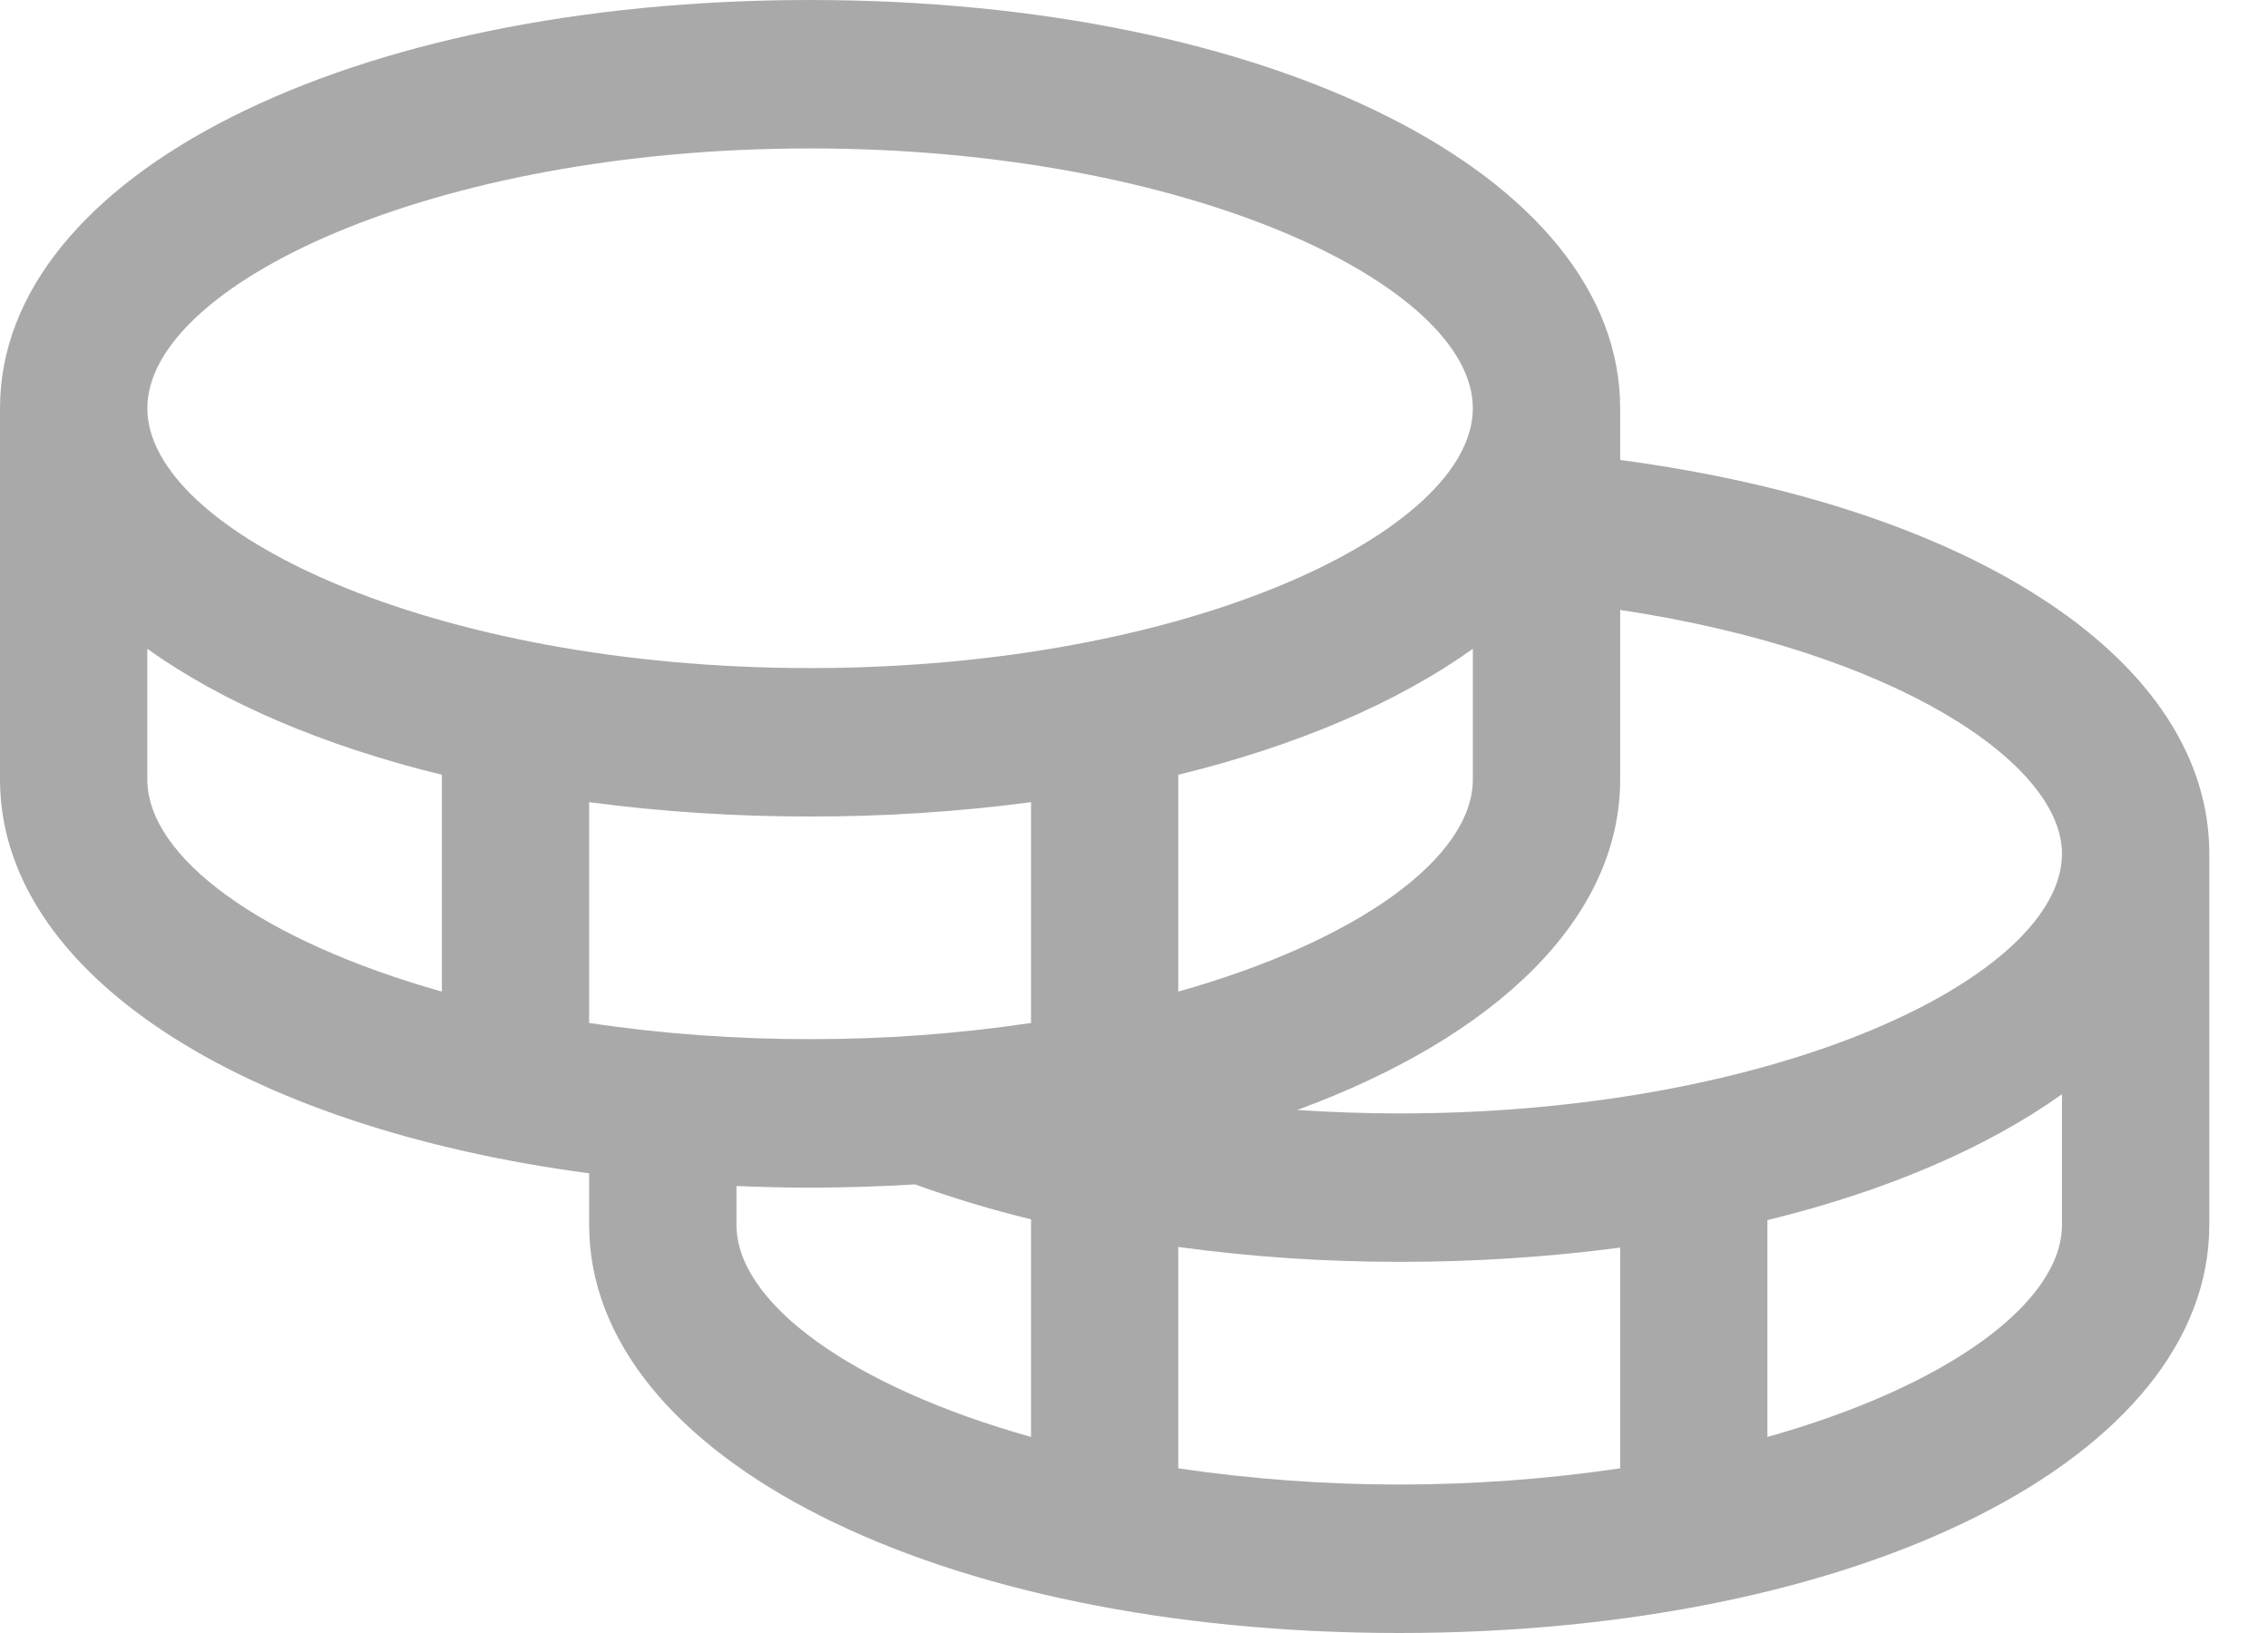 <svg width="25" height="18" viewBox="0 0 25 18" fill="none" xmlns="http://www.w3.org/2000/svg">
<path d="M17.859 5.07V4.5C17.859 1.935 14.02 0 8.929 0C3.839 0 0 1.935 0 4.5V8.591C0 10.727 2.664 12.425 6.494 12.933V13.5C6.494 16.065 10.333 18 15.424 18C20.514 18 24.353 16.065 24.353 13.5V9.409C24.353 7.292 21.774 5.592 17.859 5.07ZM22.729 9.409C22.729 10.761 19.605 12.273 15.424 12.273C15.045 12.273 14.67 12.259 14.299 12.235C16.488 11.431 17.859 10.125 17.859 8.591V6.723C20.89 7.179 22.729 8.414 22.729 9.409ZM6.494 11.276V8.842C7.302 8.949 8.115 9.001 8.929 9C9.744 9.001 10.557 8.949 11.365 8.842V11.276C10.558 11.396 9.744 11.455 8.929 11.454C8.114 11.455 7.3 11.396 6.494 11.276ZM16.235 7.152V8.591C16.235 9.449 14.976 10.37 12.988 10.93V8.54C14.298 8.22 15.407 7.743 16.235 7.152ZM8.929 1.636C13.111 1.636 16.235 3.148 16.235 4.5C16.235 5.852 13.111 7.364 8.929 7.364C4.748 7.364 1.624 5.852 1.624 4.5C1.624 3.148 4.748 1.636 8.929 1.636ZM1.624 8.591V7.152C2.452 7.743 3.561 8.22 4.871 8.54V10.93C2.883 10.37 1.624 9.449 1.624 8.591ZM8.118 13.5V13.073C8.385 13.084 8.654 13.091 8.929 13.091C9.323 13.091 9.708 13.078 10.085 13.055C10.505 13.206 10.932 13.335 11.365 13.44V15.839C9.377 15.28 8.118 14.358 8.118 13.5ZM12.988 16.185V13.745C13.796 13.855 14.609 13.909 15.424 13.909C16.238 13.91 17.051 13.858 17.859 13.752V16.185C16.244 16.423 14.603 16.423 12.988 16.185ZM19.482 15.839V13.449C20.792 13.129 21.901 12.652 22.729 12.061V13.5C22.729 14.358 21.47 15.28 19.482 15.839Z" fill="#A9A9A9"/>
</svg>
